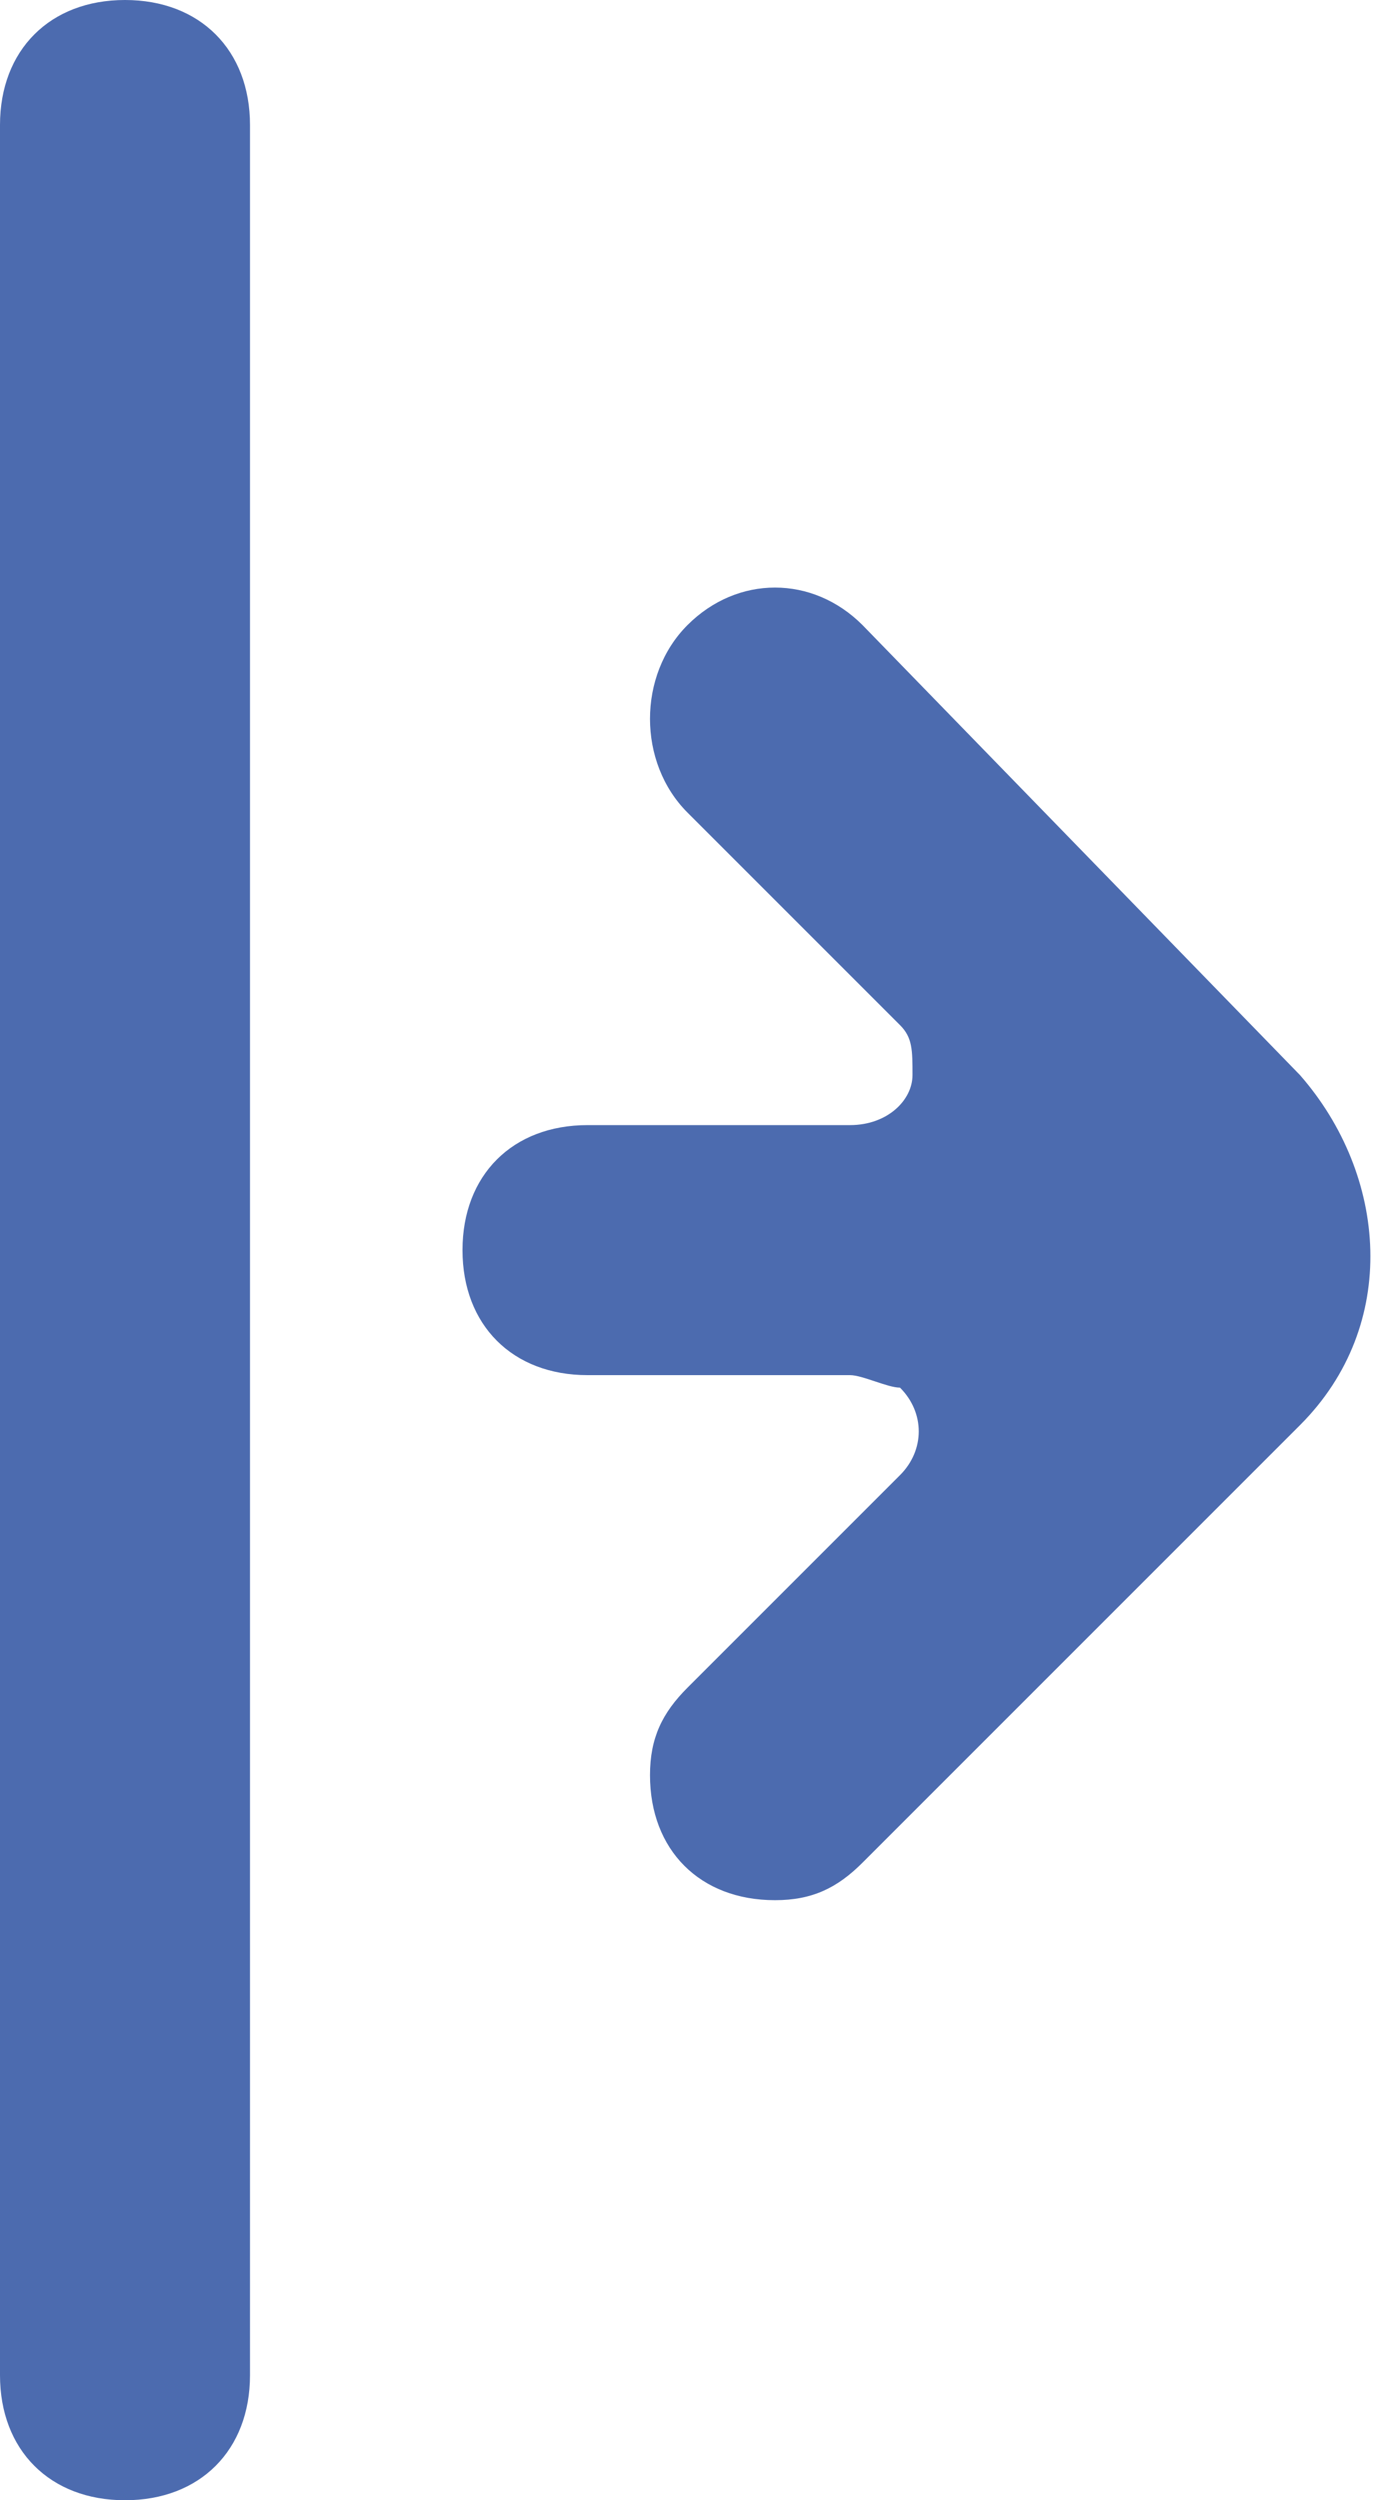 <?xml version="1.0" encoding="utf-8"?>
<!-- Generator: Adobe Illustrator 23.0.0, SVG Export Plug-In . SVG Version: 6.00 Build 0)  -->
<svg version="1.1" id="Layer_1" xmlns="http://www.w3.org/2000/svg" xmlns:xlink="http://www.w3.org/1999/xlink" x="0px" y="0px"
	 viewBox="0 0 11 20" style="enable-background:new 0 0 11 20;" xml:space="preserve">
<style type="text/css">
	.st0{fill:#4C6BAF;}
</style>
<g>
	<path class="st0" d="M5.5,6.5l1.7,1.7c0.1,0.1,0.1,0.2,0.1,0.4C7.3,8.8,7.1,9,6.8,9H4.7c-0.6,0-1,0.4-1,1s0.4,1,1,1h2.1
		c0.1,0,0.3,0.1,0.4,0.1c0.2,0.2,0.2,0.5,0,0.7l-1.7,1.7c-0.2,0.2-0.3,0.4-0.3,0.7c0,0.6,0.4,1,1,1c0.3,0,0.5-0.1,0.7-0.3l3.5-3.5
		l0,0c0.8-0.8,0.7-2,0-2.8L6.9,5c-0.4-0.4-1-0.4-1.4,0C5.1,5.4,5.1,6.1,5.5,6.5z"/>
	<path class="st0" d="M0,1v18c0,0.6,0.4,1,1,1c0.6,0,1-0.4,1-1V1c0-0.6-0.4-1-1-1C0.4,0,0,0.4,0,1z"/>
</g>
</svg>
